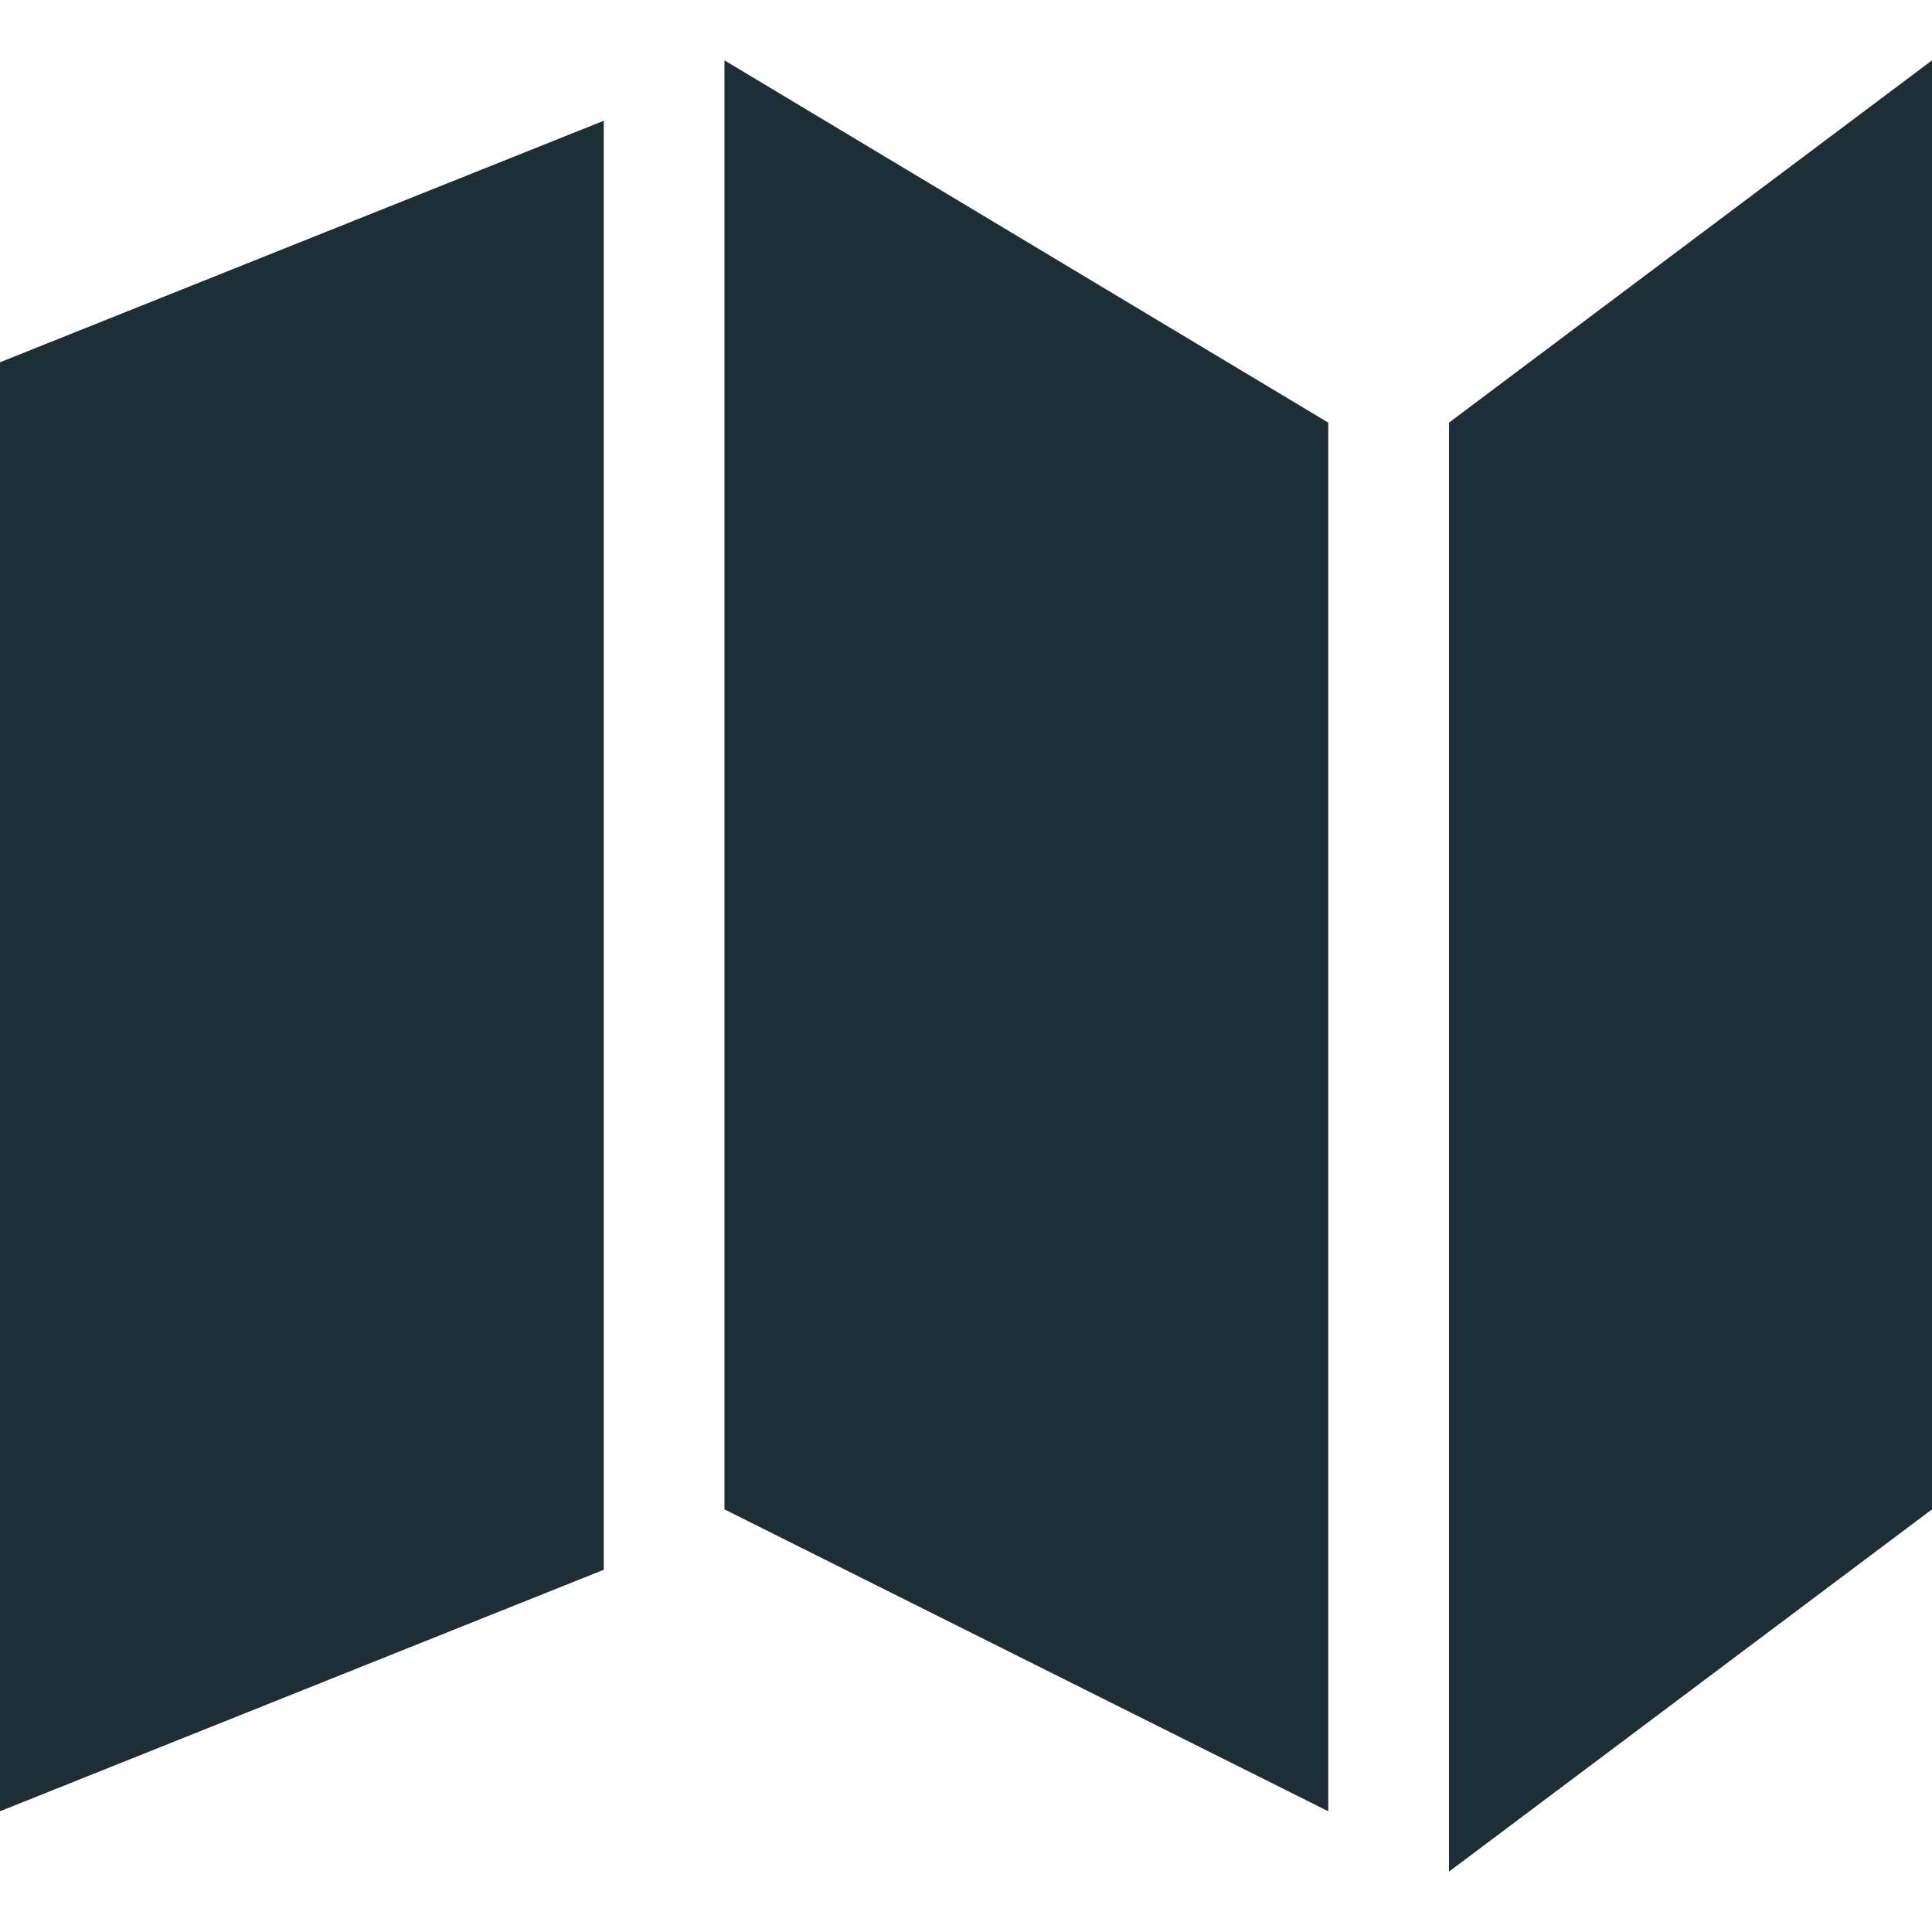 <?xml version="1.0" encoding="utf-8"?>
<!-- Generated by IcoMoon.io -->
<!DOCTYPE svg PUBLIC "-//W3C//DTD SVG 1.1//EN" "http://www.w3.org/Graphics/SVG/1.1/DTD/svg11.dtd">
<svg version="1.1" xmlns="http://www.w3.org/2000/svg" xmlns:xlink="http://www.w3.org/1999/xlink" width="32" height="32" viewBox="0 0 32 32">
<path fill="#1e2e37" d="M0 6l10-4v24l-10 4z"></path>
<path fill="#1e2e37" d="M12 1l10 6v23l-10-5z"></path>
<path fill="#1e2e37" d="M24 7l8-6v24l-8 6z"></path>
</svg>
